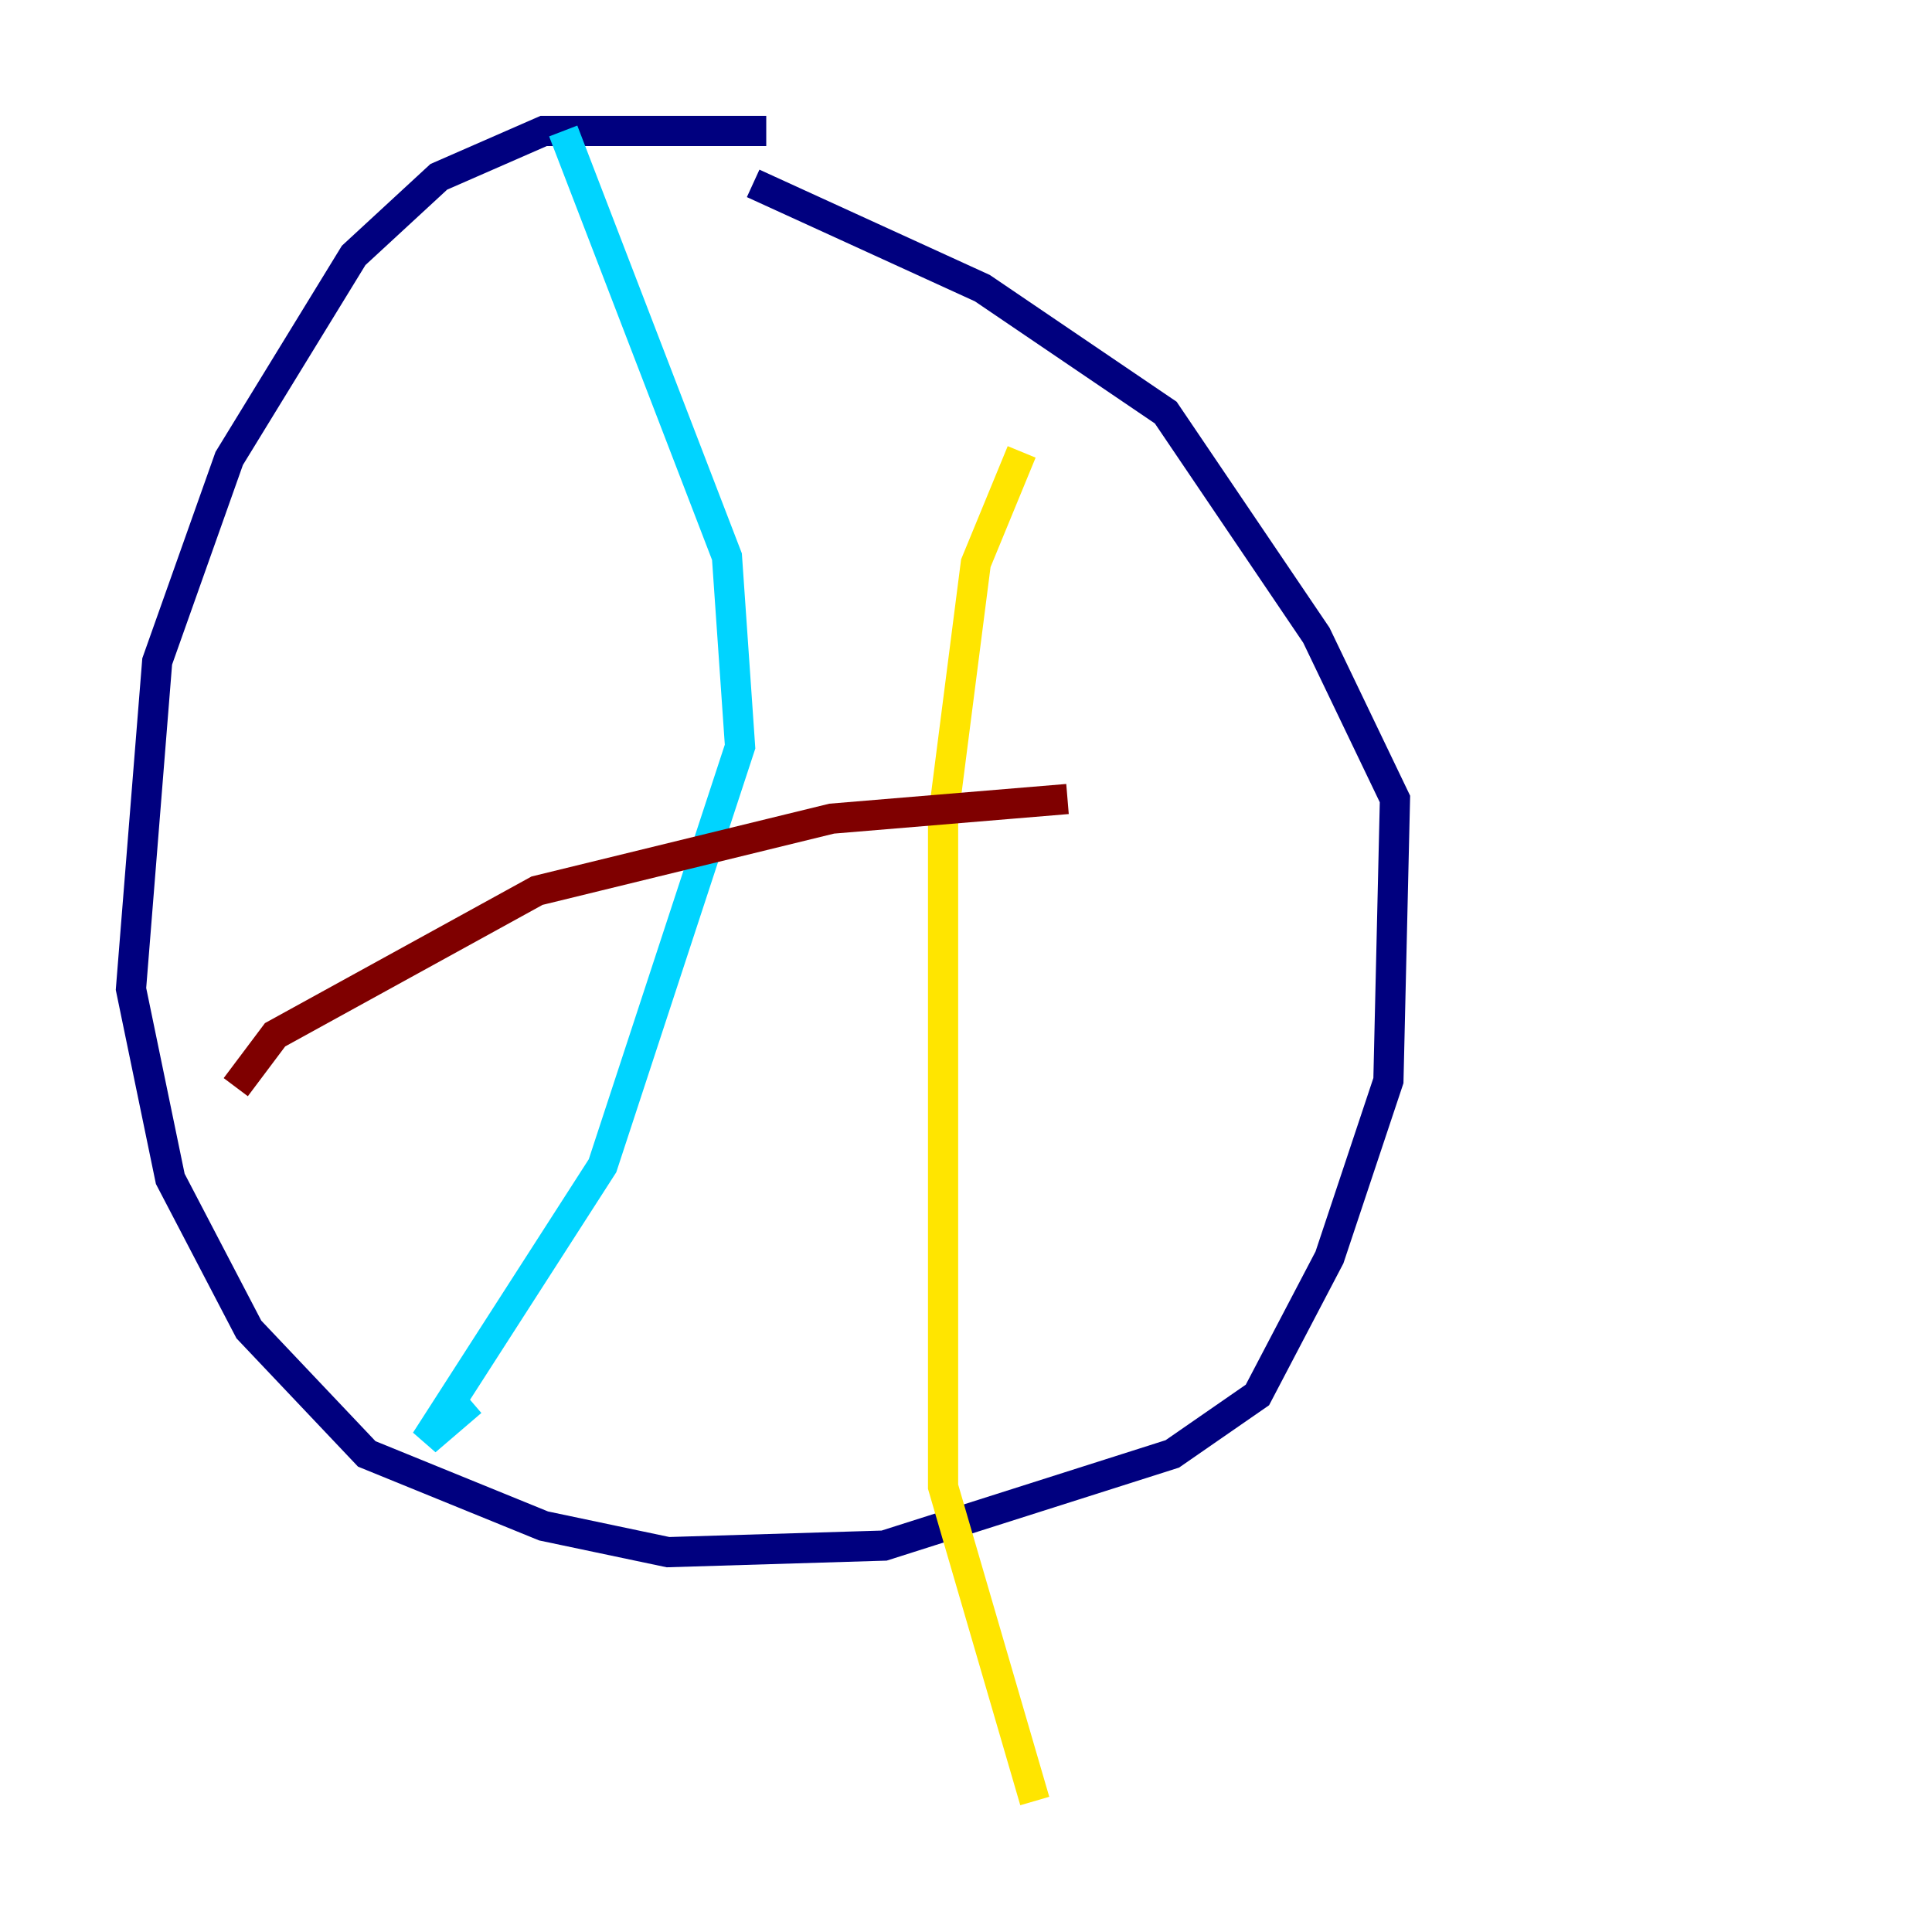 <?xml version="1.0" encoding="utf-8" ?>
<svg baseProfile="tiny" height="128" version="1.2" viewBox="0,0,128,128" width="128" xmlns="http://www.w3.org/2000/svg" xmlns:ev="http://www.w3.org/2001/xml-events" xmlns:xlink="http://www.w3.org/1999/xlink"><defs /><polyline fill="none" points="50.766,8.678 36.014,8.678 29.071,11.715 23.43,16.922 15.186,30.373 10.414,43.824 8.678,65.519 11.281,78.102 16.488,88.081 24.298,96.325 36.014,101.098 44.258,102.834 58.576,102.4 77.668,96.325 83.308,92.42 88.081,83.308 91.986,71.593 92.42,52.936 87.214,42.088 77.234,27.336 65.085,19.091 49.898,12.149" stroke="#00007f" stroke-width="2" /><polyline fill="none" points="37.315,8.678 48.163,36.881 49.031,49.464 39.919,77.234 28.203,95.458 31.241,92.854" stroke="#00d4ff" stroke-width="2" /><polyline fill="none" points="67.688,29.939 64.651,37.315 62.481,54.237 62.481,98.495 68.556,119.322" stroke="#ffe500" stroke-width="2" /><polyline fill="none" points="15.62,72.027 18.224,68.556 35.58,59.01 55.105,54.237 70.725,52.936" stroke="#7f0000" stroke-width="2" /></svg>